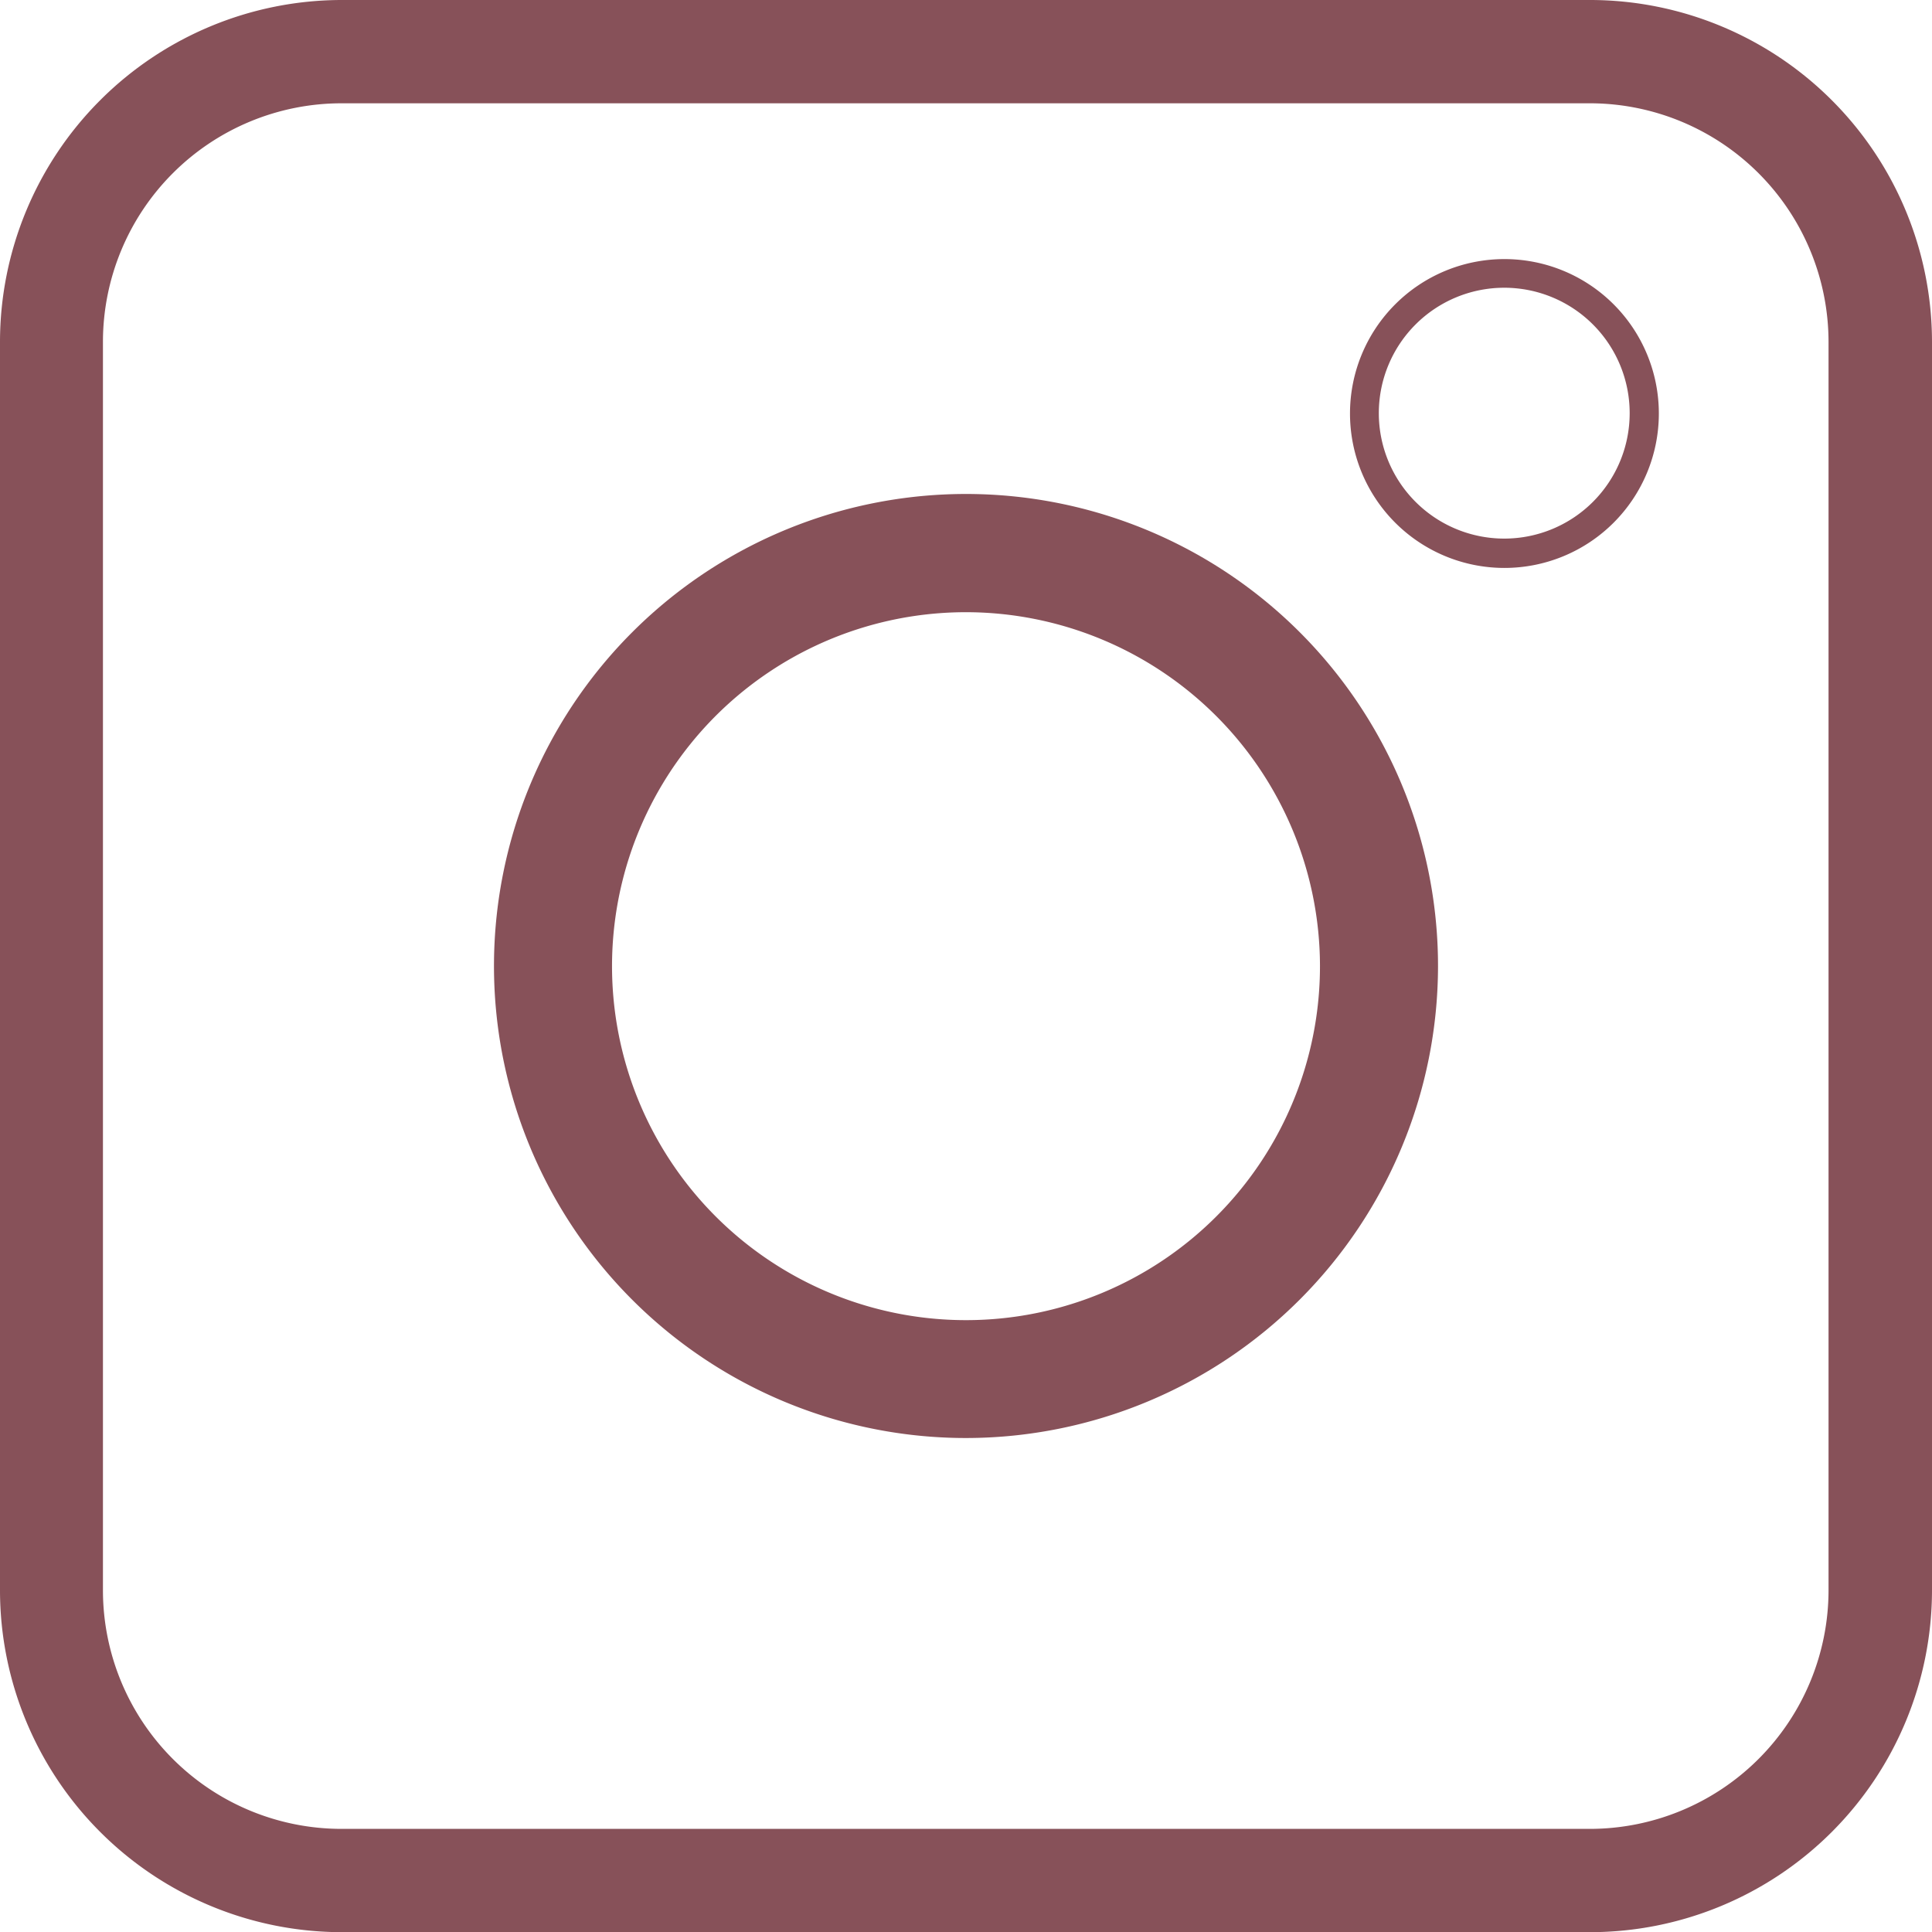 <svg id="Layer_1" data-name="Layer 1" xmlns="http://www.w3.org/2000/svg" viewBox="0 0 112.6 112.6"><defs><style>.cls-1{fill:#875159;}</style></defs><title>Icono 2</title><path class="cls-1" d="M843.69,1062.34H770.91A19.94,19.94,0,0,1,751,1042.42V969.65a19.94,19.94,0,0,1,19.91-19.92h72.78a19.94,19.94,0,0,1,19.91,19.92v72.77A19.94,19.94,0,0,1,843.69,1062.34ZM770.91,955.75A13.91,13.91,0,0,0,757,969.65v72.77a13.91,13.91,0,0,0,13.89,13.9h72.78a13.92,13.92,0,0,0,13.9-13.9V969.65a13.92,13.92,0,0,0-13.9-13.9Z" transform="translate(-751 -949.73)"/><path class="cls-1" d="M807.3,1033.54a27.51,27.51,0,1,1,27.51-27.5A27.53,27.53,0,0,1,807.3,1033.54Zm0-48.13A20.63,20.63,0,1,0,827.93,1006,20.65,20.65,0,0,0,807.3,985.41Z" transform="translate(-751 -949.73)"/><path class="cls-1" d="M838.68,982.83a9,9,0,1,1,9-9A9,9,0,0,1,838.68,982.83Zm0-16.33a7.31,7.31,0,1,0,7.3,7.3A7.31,7.31,0,0,0,838.68,966.5Z" transform="translate(-751 -949.73)"/></svg>